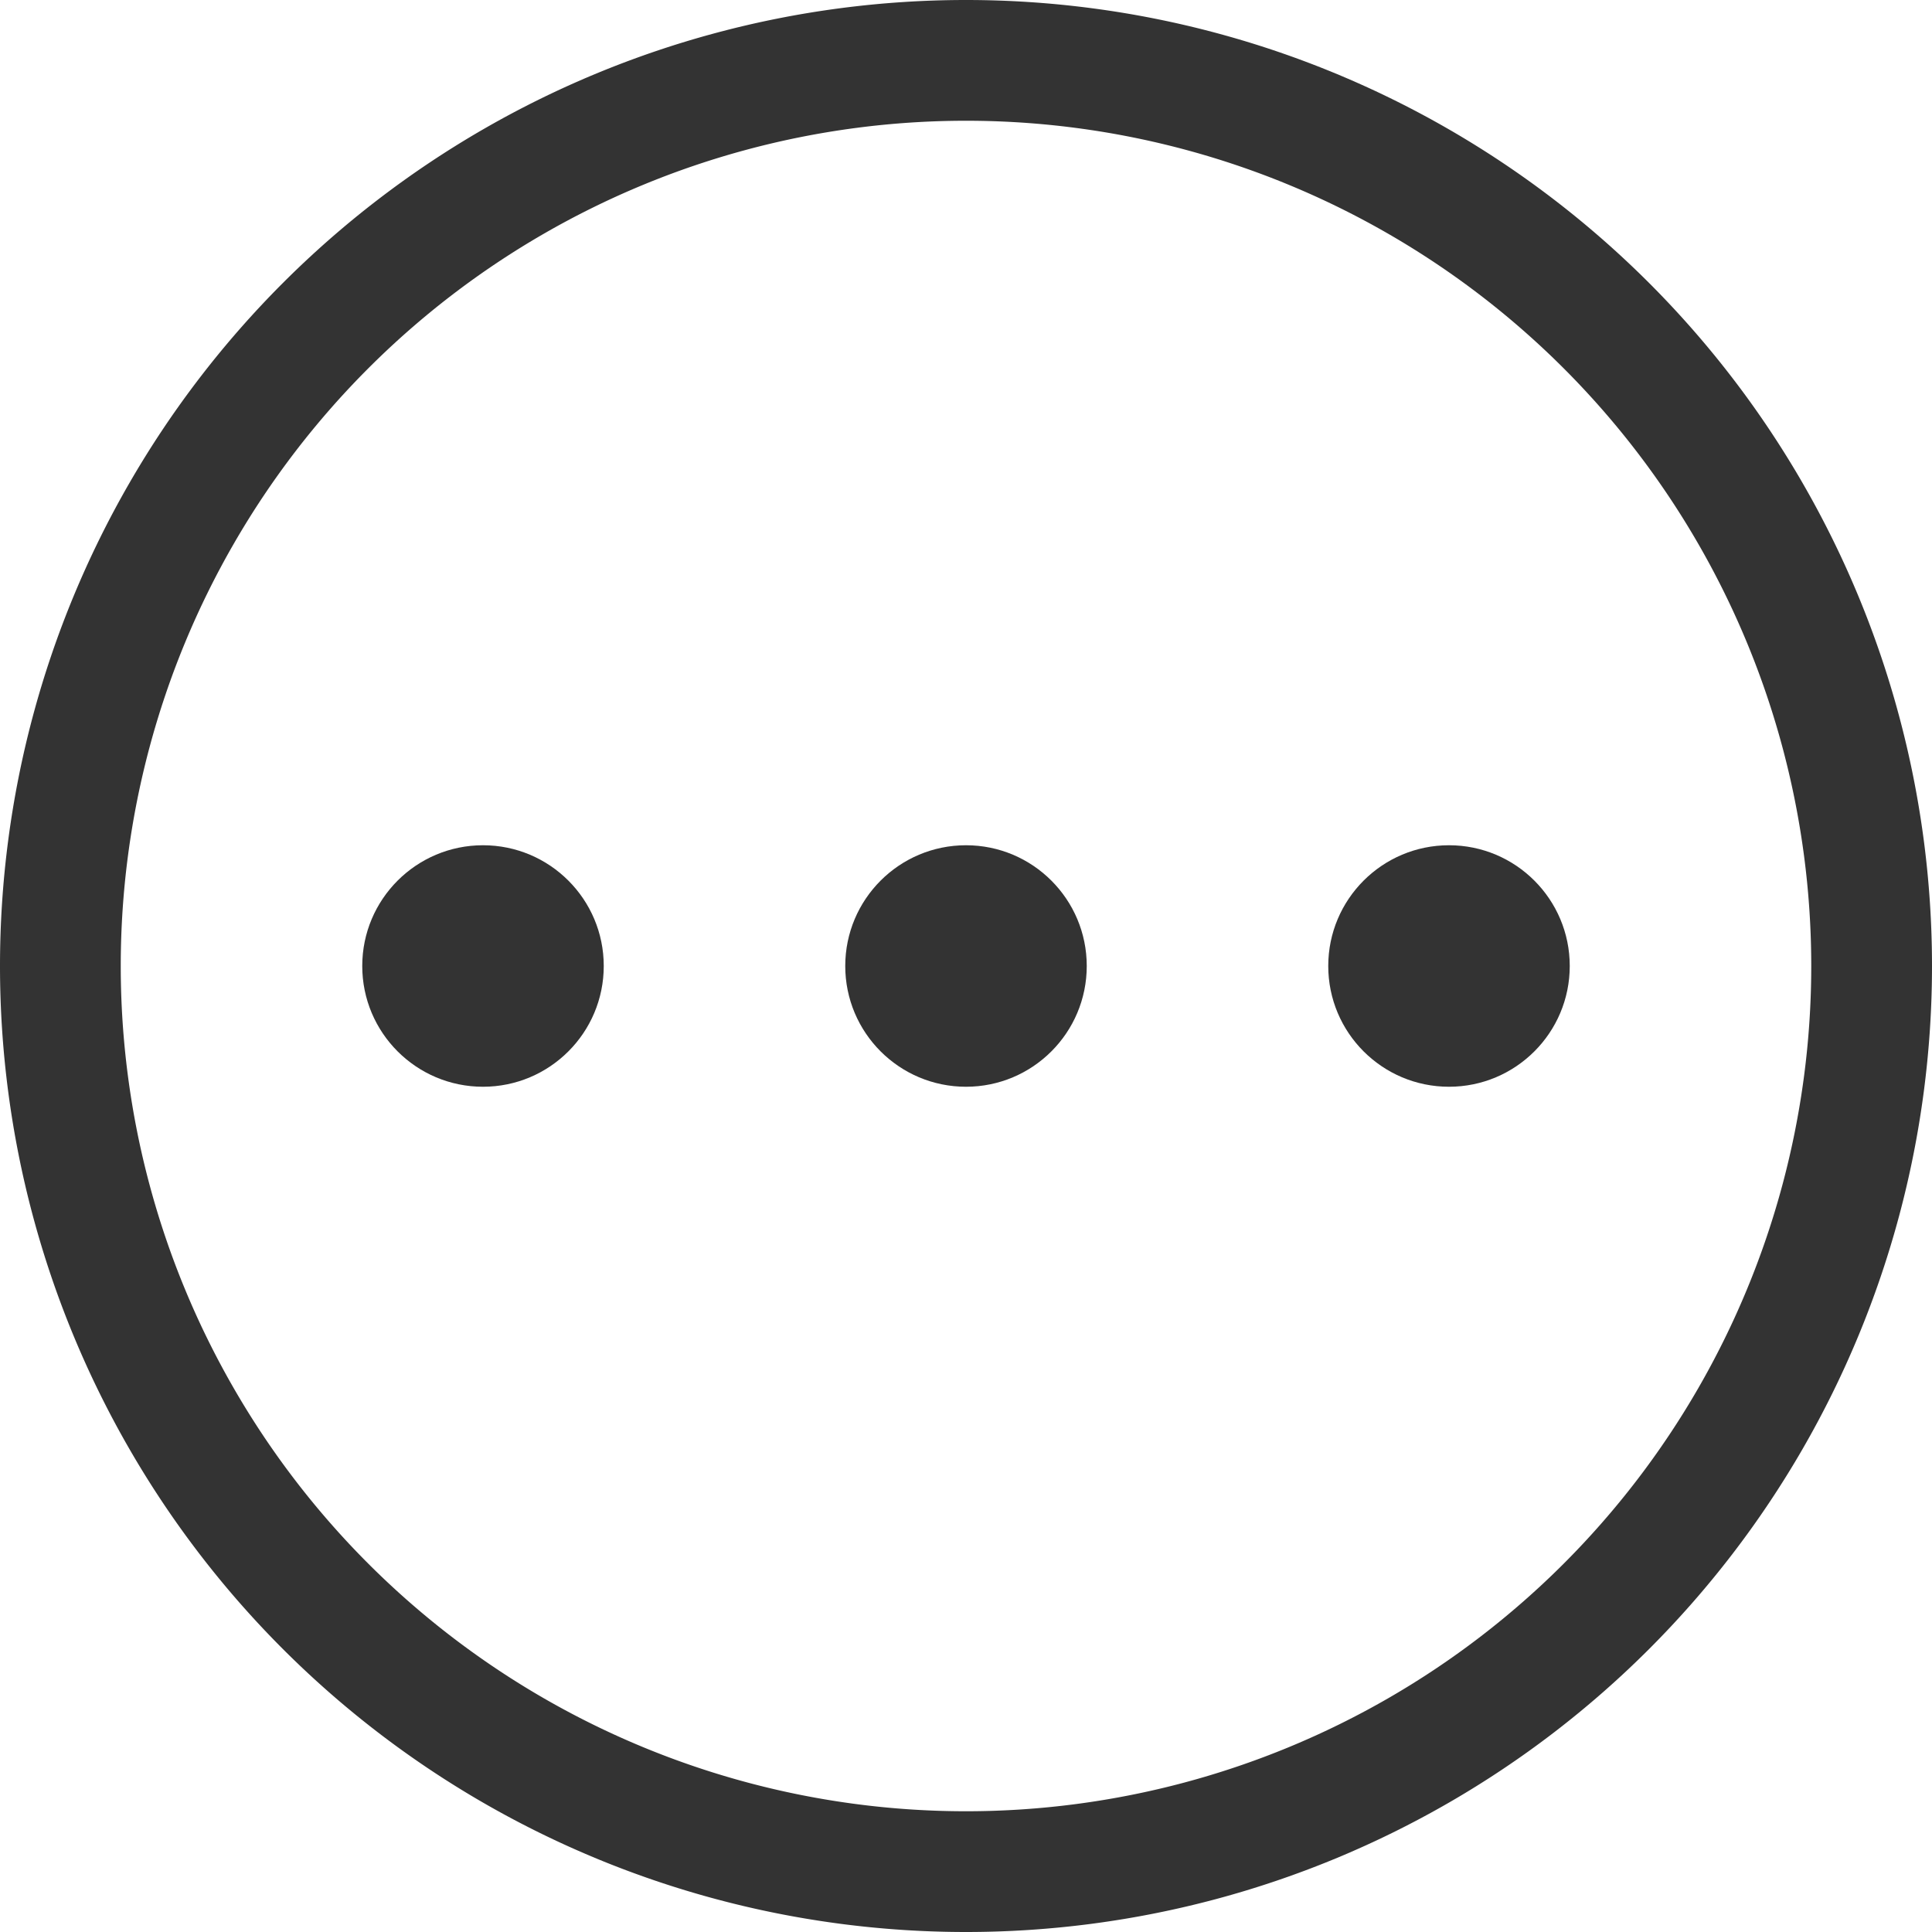 <svg xmlns="http://www.w3.org/2000/svg" width="16" height="16" version="1.1"><g fill="#333" class="ColorScheme-Text" color="#363636"><path d="m8 0a8 8 0 0 0-8 8 8 8 0 0 0 8 8 8 8 0 0 0 8-8 8 8 0 0 0-8-8zm0 1a7 7 0 0 1 7 7 7 7 0 0 1-7 7 7 7 0 0 1-7-7 7 7 0 0 1 7-7z"/><circle cx="4" cy="8" r="1"/><circle cx="8" cy="8" r="1"/><circle cx="12" cy="8" r="1"/></g></svg>